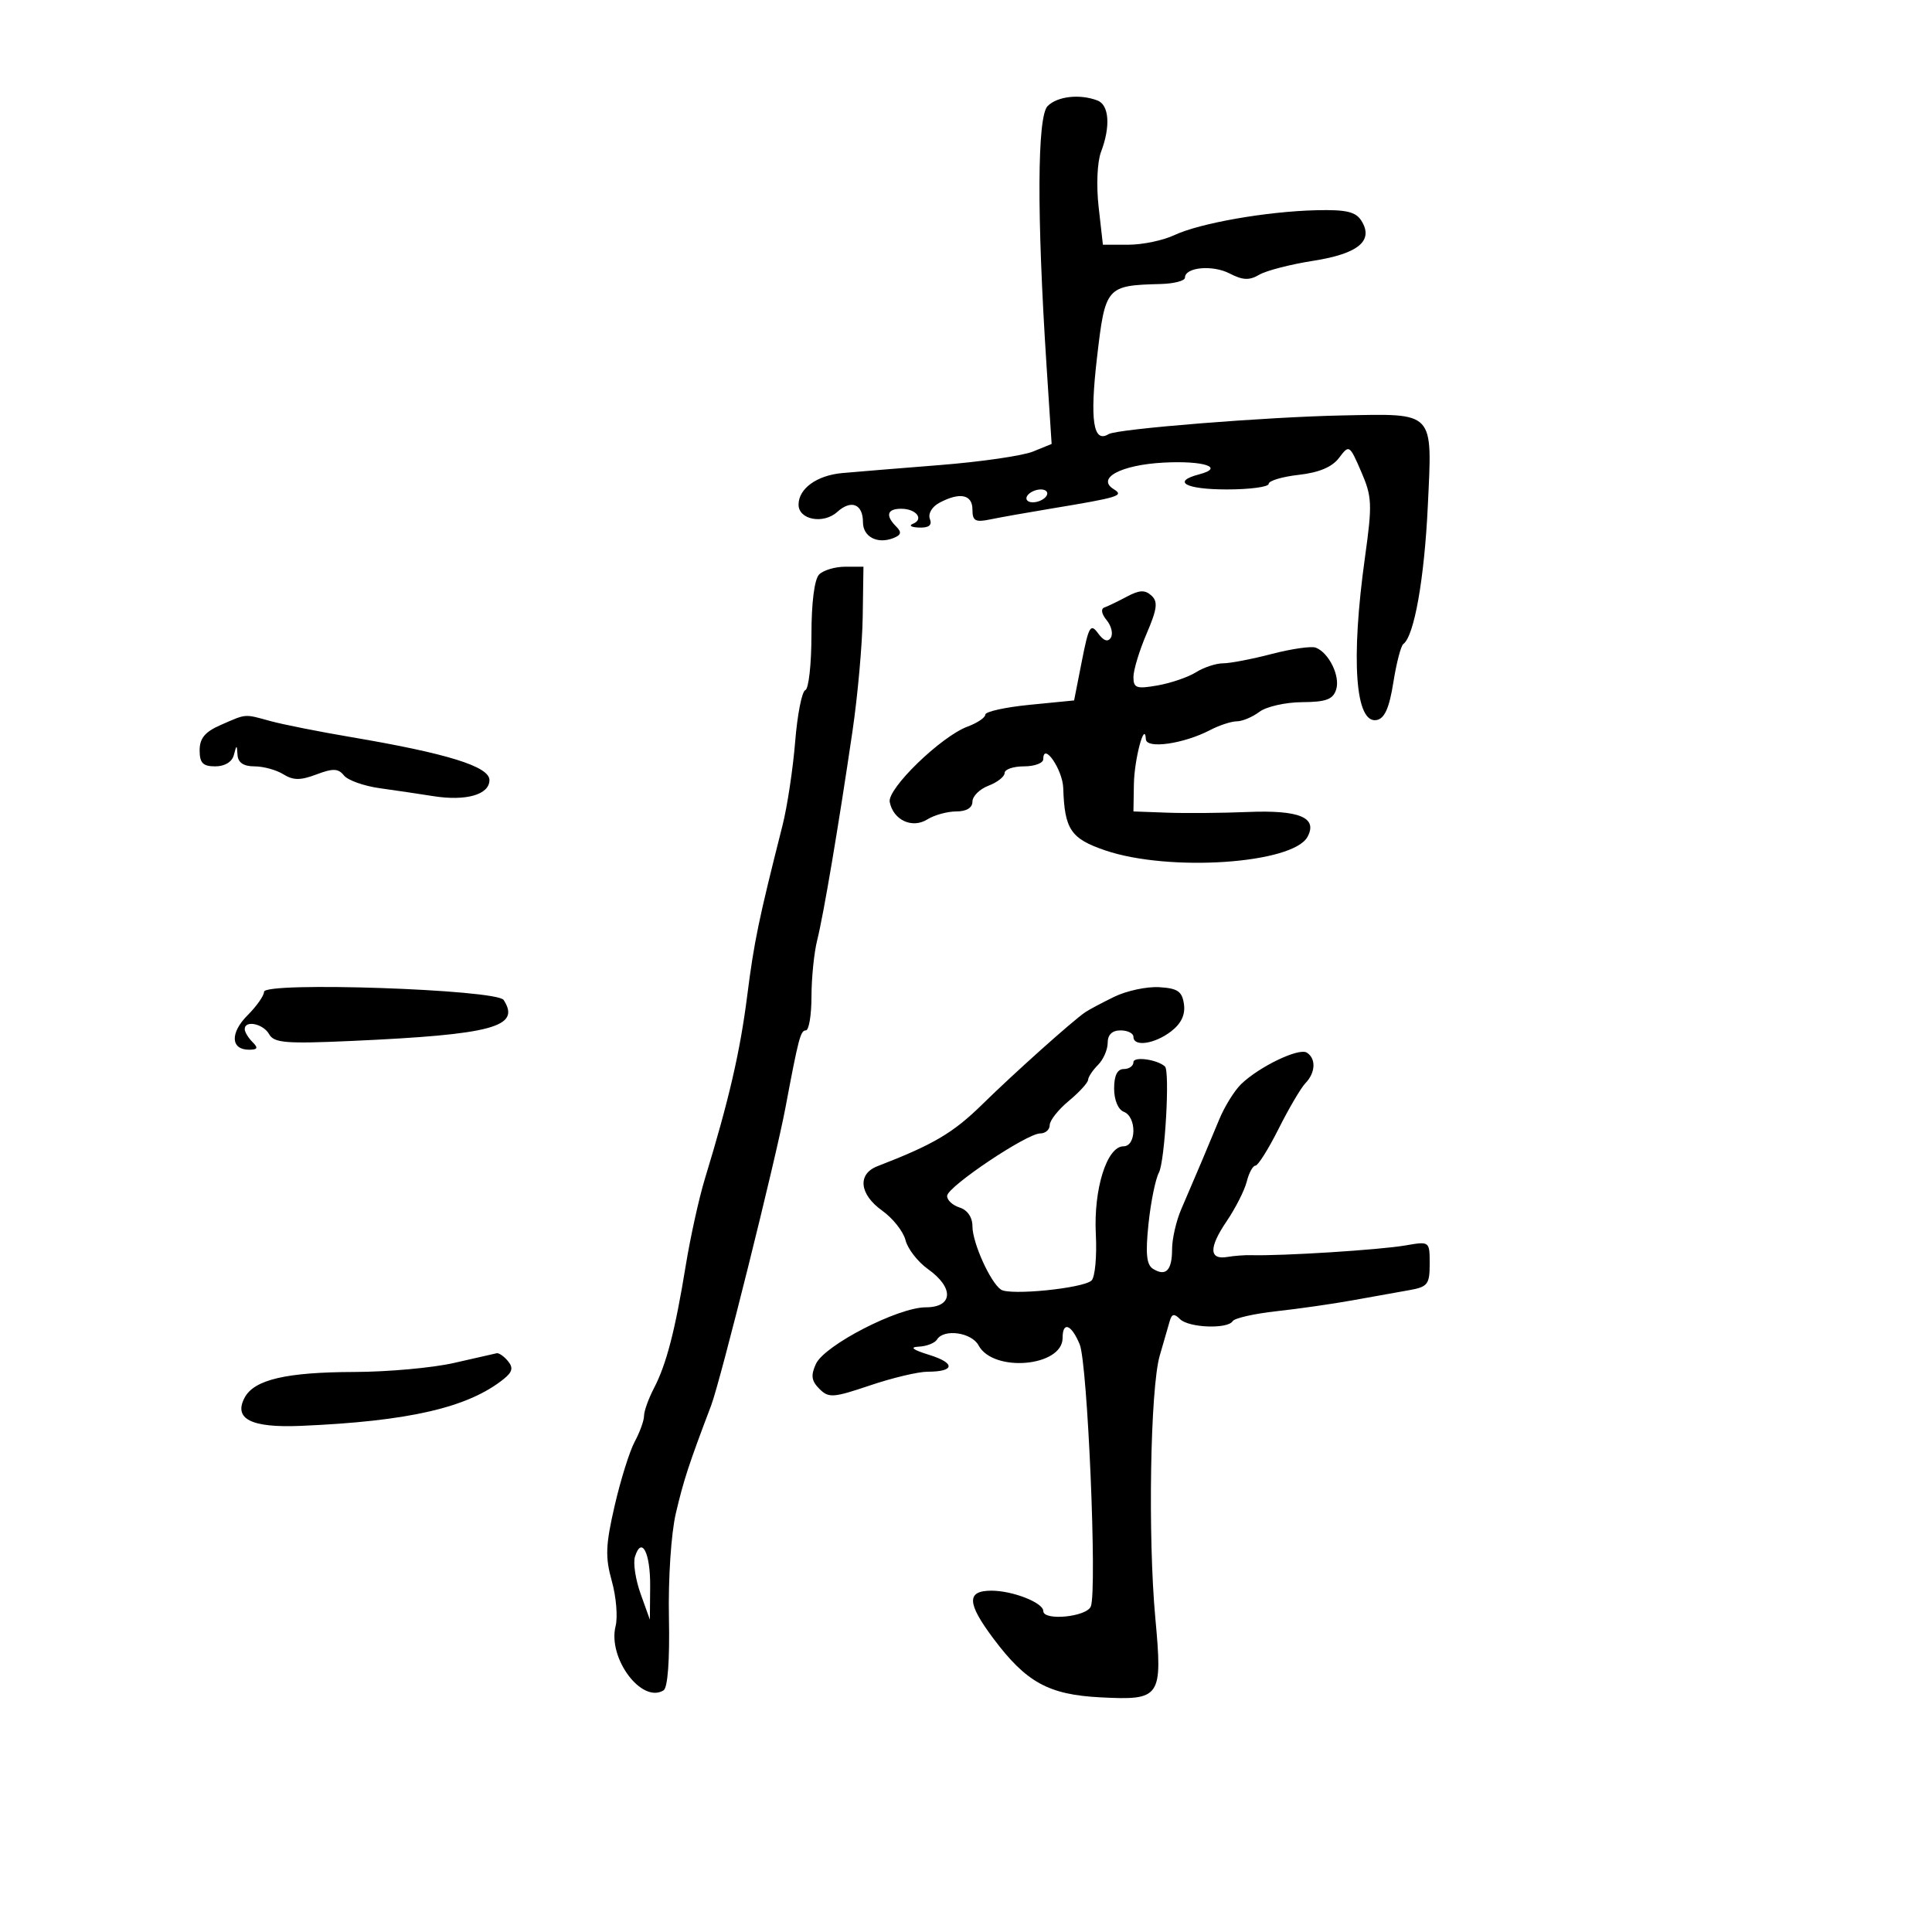 <svg xmlns="http://www.w3.org/2000/svg" width="300" height="300" viewBox="0 0 300 300" version="1.1">
	<path d="M 162.673 16.470 C 161.050 18.093, 160.985 33.369, 162.502 56.718 L 163.297 68.937 160.398 70.118 C 158.804 70.768, 152.325 71.709, 146 72.210 C 139.675 72.710, 132.827 73.272, 130.782 73.457 C 126.842 73.814, 124 75.869, 124 78.361 C 124 80.712, 127.858 81.439, 130.009 79.492 C 132.175 77.531, 134 78.262, 134 81.090 C 134 83.340, 136.211 84.517, 138.667 83.574 C 139.938 83.087, 140.057 82.657, 139.167 81.767 C 137.449 80.049, 137.742 79, 139.941 79 C 142.267 79, 143.527 80.622, 141.756 81.336 C 141.065 81.614, 141.498 81.878, 142.719 81.921 C 144.244 81.975, 144.767 81.555, 144.391 80.577 C 144.081 79.769, 144.715 78.688, 145.857 78.077 C 149.032 76.377, 151 76.774, 151 79.113 C 151 80.891, 151.438 81.136, 153.750 80.657 C 155.262 80.343, 159.425 79.603, 163 79.011 C 173.791 77.226, 174.588 76.982, 172.948 75.967 C 170.186 74.260, 174.053 72.190, 180.668 71.834 C 186.913 71.498, 190.255 72.598, 186.206 73.656 C 181.882 74.787, 184.104 76, 190.500 76 C 194.075 76, 197 75.609, 197 75.130 C 197 74.652, 199.100 74.023, 201.667 73.734 C 204.821 73.379, 206.851 72.523, 207.928 71.096 C 209.497 69.016, 209.549 69.048, 211.367 73.242 C 213.052 77.129, 213.103 78.284, 211.957 86.500 C 209.728 102.470, 210.446 112.446, 213.778 111.804 C 215.002 111.568, 215.731 109.924, 216.354 105.988 C 216.832 102.969, 217.532 100.275, 217.910 100 C 219.598 98.772, 221.177 89.855, 221.712 78.530 C 222.412 63.707, 222.904 64.229, 208.500 64.507 C 196.752 64.735, 173.466 66.594, 172.145 67.411 C 169.759 68.885, 169.208 65.260, 170.340 55.543 C 171.628 44.487, 171.768 44.325, 180.250 44.100 C 182.313 44.045, 184 43.602, 184 43.117 C 184 41.492, 188.276 41.091, 190.934 42.466 C 192.972 43.520, 194.004 43.564, 195.531 42.662 C 196.614 42.023, 200.379 41.050, 203.898 40.500 C 210.942 39.399, 213.363 37.376, 211.379 34.250 C 210.508 32.876, 209.004 32.531, 204.384 32.644 C 196.659 32.832, 186.292 34.653, 182.349 36.513 C 180.616 37.331, 177.411 38, 175.228 38 L 171.258 38 170.597 32.151 C 170.217 28.798, 170.376 25.142, 170.967 23.586 C 172.465 19.647, 172.235 16.304, 170.418 15.607 C 167.681 14.556, 164.199 14.944, 162.673 16.470 M 159.500 77 C 159.160 77.550, 159.557 78, 160.382 78 C 161.207 78, 162.160 77.550, 162.500 77 C 162.840 76.450, 162.443 76, 161.618 76 C 160.793 76, 159.840 76.450, 159.500 77 M 127.200 89.200 C 126.461 89.939, 126 93.559, 126 98.617 C 126 103.136, 125.571 106.983, 125.046 107.167 C 124.522 107.350, 123.813 110.958, 123.471 115.185 C 123.129 119.412, 122.244 125.262, 121.504 128.185 C 117.790 142.857, 117.100 146.188, 116.023 154.644 C 114.913 163.351, 113.196 170.777, 109.466 183 C 108.543 186.025, 107.201 192.100, 106.484 196.500 C 104.837 206.615, 103.480 211.851, 101.543 215.565 C 100.701 217.179, 100.010 219.106, 100.006 219.846 C 100.003 220.586, 99.354 222.386, 98.565 223.846 C 97.775 225.306, 96.372 229.782, 95.447 233.792 C 94.032 239.923, 93.961 241.788, 95 245.502 C 95.681 247.931, 95.946 251.079, 95.590 252.498 C 94.341 257.475, 99.639 264.577, 103.035 262.478 C 103.690 262.074, 104.006 257.787, 103.871 251.164 C 103.748 245.143, 104.214 238.105, 104.942 235 C 106.155 229.827, 106.942 227.421, 110.423 218.250 C 111.881 214.411, 120.442 180.101, 121.964 172 C 124 161.169, 124.308 160, 125.131 160 C 125.609 160, 126.003 157.637, 126.006 154.750 C 126.009 151.863, 126.407 147.925, 126.891 146 C 127.884 142.047, 130.196 128.361, 132.379 113.500 C 133.188 108, 133.900 100.013, 133.962 95.750 L 134.076 88 131.238 88 C 129.677 88, 127.860 88.540, 127.200 89.200 M 175 92.634 C 173.625 93.368, 172.050 94.128, 171.500 94.322 C 170.903 94.533, 171.038 95.327, 171.836 96.294 C 172.571 97.184, 172.865 98.409, 172.490 99.016 C 172.037 99.749, 171.368 99.518, 170.500 98.330 C 169.342 96.747, 169.052 97.247, 167.989 102.652 L 166.786 108.763 159.893 109.442 C 156.102 109.815, 153 110.500, 153 110.963 C 153 111.426, 151.762 112.262, 150.250 112.821 C 146.140 114.340, 137.750 122.469, 138.157 124.539 C 138.708 127.344, 141.641 128.705, 143.983 127.243 C 145.077 126.559, 147.104 126, 148.486 126 C 150.072 126, 151 125.437, 151 124.475 C 151 123.637, 152.125 122.523, 153.500 122 C 154.875 121.477, 156 120.588, 156 120.025 C 156 119.461, 157.350 119, 159 119 C 160.650 119, 162 118.495, 162 117.878 C 162 115.137, 165.008 119.499, 165.100 122.372 C 165.305 128.801, 166.269 130.231, 171.633 132.054 C 181.556 135.427, 200.792 134.125, 203.038 129.929 C 204.634 126.947, 201.764 125.757, 193.769 126.085 C 189.771 126.249, 184.137 126.297, 181.250 126.192 L 176 126 176.070 121.750 C 176.134 117.872, 177.766 111.771, 177.930 114.795 C 178.013 116.336, 183.806 115.505, 187.907 113.365 C 189.333 112.621, 191.201 112.010, 192.059 112.006 C 192.916 112.003, 194.491 111.339, 195.559 110.532 C 196.626 109.724, 199.607 109.049, 202.183 109.032 C 205.920 109.006, 206.989 108.609, 207.480 107.063 C 208.135 104.998, 206.355 101.350, 204.308 100.565 C 203.628 100.304, 200.559 100.745, 197.487 101.545 C 194.416 102.345, 191.009 103, 189.916 103 C 188.824 103, 186.933 103.624, 185.715 104.388 C 184.497 105.151, 181.813 106.071, 179.750 106.433 C 176.467 107.009, 176 106.846, 176 105.128 C 176 104.049, 176.918 101.025, 178.039 98.408 C 179.694 94.549, 179.835 93.428, 178.789 92.475 C 177.799 91.571, 176.921 91.608, 175 92.634 M 34.250 112.584 C 31.830 113.643, 31 114.644, 31 116.503 C 31 118.480, 31.506 119, 33.427 119 C 34.897 119, 36.034 118.310, 36.311 117.250 C 36.746 115.583, 36.774 115.583, 36.884 117.250 C 36.962 118.422, 37.831 119, 39.514 119 C 40.896 119, 42.911 119.552, 43.992 120.227 C 45.530 121.188, 46.649 121.194, 49.138 120.254 C 51.712 119.282, 52.527 119.313, 53.409 120.415 C 54.009 121.163, 56.525 122.056, 59 122.398 C 61.475 122.740, 65.186 123.290, 67.247 123.619 C 72.353 124.435, 76 123.398, 76 121.129 C 76 119.021, 69.445 116.986, 54.500 114.454 C 49.550 113.615, 43.925 112.497, 42 111.970 C 37.863 110.837, 38.332 110.799, 34.250 112.584 M 41 154.006 C 41 154.603, 39.846 156.245, 38.435 157.656 C 35.702 160.389, 35.816 163, 38.669 163 C 40.015 163, 40.133 162.733, 39.200 161.800 C 38.540 161.140, 38 160.240, 38 159.800 C 38 158.362, 40.879 158.961, 41.789 160.587 C 42.550 161.948, 44.380 162.098, 54.589 161.637 C 76.510 160.647, 80.913 159.461, 78.206 155.276 C 77.143 153.633, 41 152.399, 41 154.006 M 173 154.789 C 171.075 155.730, 169.050 156.809, 168.500 157.187 C 166.463 158.588, 157.452 166.655, 152.506 171.508 C 147.999 175.928, 144.944 177.729, 136.250 181.088 C 133.096 182.306, 133.438 185.463, 136.998 187.998 C 138.646 189.172, 140.271 191.233, 140.609 192.577 C 140.946 193.922, 142.522 195.948, 144.111 197.079 C 148.179 199.976, 147.994 203, 143.750 203 C 139.448 202.999, 128.033 208.882, 126.697 211.787 C 125.878 213.567, 125.997 214.425, 127.231 215.660 C 128.679 217.107, 129.364 217.061, 135.103 215.123 C 138.560 213.955, 142.576 213, 144.028 213 C 148.270 213, 148.410 211.664, 144.299 210.389 C 141.690 209.579, 141.187 209.177, 142.691 209.105 C 143.896 209.047, 145.160 208.550, 145.500 208 C 146.559 206.287, 150.874 206.896, 151.952 208.910 C 154.233 213.173, 165 212.223, 165 207.759 C 165 205.128, 166.361 205.636, 167.653 208.750 C 168.881 211.710, 170.377 246.854, 169.385 249.439 C 168.757 251.075, 162 251.736, 162 250.161 C 162 248.867, 157.246 247, 153.953 247 C 150.054 247, 150.131 248.923, 154.250 254.427 C 159.347 261.238, 162.828 263.151, 170.874 263.563 C 180.256 264.044, 180.539 263.634, 179.396 251.222 C 178.229 238.554, 178.616 215.589, 180.083 210.500 C 180.717 208.300, 181.423 205.862, 181.651 205.083 C 181.967 204.003, 182.343 203.943, 183.233 204.833 C 184.580 206.180, 190.627 206.413, 191.409 205.148 C 191.699 204.679, 194.763 203.985, 198.218 203.605 C 201.673 203.225, 206.975 202.465, 210 201.916 C 213.025 201.366, 216.963 200.661, 218.750 200.349 C 221.694 199.835, 222 199.450, 222 196.260 C 222 192.742, 221.996 192.739, 218.250 193.388 C 214.228 194.084, 199.064 195.041, 194.250 194.902 C 193.287 194.874, 191.648 194.997, 190.608 195.176 C 187.732 195.669, 187.682 193.748, 190.463 189.650 C 191.844 187.614, 193.254 184.835, 193.596 183.474 C 193.937 182.113, 194.544 181, 194.945 181 C 195.345 181, 196.970 178.412, 198.556 175.250 C 200.142 172.088, 202.016 168.905, 202.720 168.179 C 204.285 166.563, 204.376 164.351, 202.915 163.447 C 201.669 162.678, 195.540 165.620, 192.727 168.338 C 191.681 169.348, 190.146 171.823, 189.317 173.838 C 187.716 177.728, 185.733 182.413, 183.417 187.784 C 182.637 189.590, 182 192.376, 182 193.975 C 182 197.261, 181.036 198.259, 179.050 197.031 C 178.028 196.399, 177.853 194.685, 178.337 190.051 C 178.690 186.672, 179.416 183.092, 179.950 182.094 C 180.887 180.343, 181.687 166.312, 180.891 165.599 C 179.668 164.503, 176 164.004, 176 164.933 C 176 165.520, 175.325 166, 174.500 166 C 173.497 166, 173 167.003, 173 169.031 C 173 170.803, 173.623 172.302, 174.500 172.638 C 176.522 173.414, 176.479 178, 174.449 178 C 171.885 178, 169.799 184.624, 170.159 191.624 C 170.337 195.086, 170.036 198.332, 169.491 198.838 C 168.176 200.058, 156.795 201.198, 155.422 200.247 C 153.759 199.096, 151 192.959, 151 190.414 C 151 189.013, 150.229 187.890, 149 187.500 C 147.900 187.151, 147.032 186.333, 147.070 185.683 C 147.156 184.238, 159.446 176, 161.516 176 C 162.332 176, 163 175.416, 163 174.703 C 163 173.990, 164.331 172.302, 165.958 170.953 C 167.584 169.604, 168.934 168.130, 168.958 167.679 C 168.981 167.227, 169.675 166.182, 170.500 165.357 C 171.325 164.532, 172 162.989, 172 161.929 C 172 160.667, 172.691 160, 174 160 C 175.100 160, 176 160.450, 176 161 C 176 162.594, 179.289 162.118, 181.843 160.154 C 183.422 158.939, 184.074 157.562, 183.843 155.926 C 183.562 153.936, 182.871 153.462, 180 153.289 C 178.075 153.173, 174.925 153.848, 173 154.789 M 70.500 211.637 C 67.200 212.394, 60.225 213.026, 55 213.040 C 44.458 213.068, 39.482 214.230, 37.994 217.011 C 36.219 220.329, 38.991 221.734, 46.671 221.410 C 63.501 220.699, 72.725 218.566, 78.246 214.107 C 79.573 213.036, 79.724 212.372, 78.874 211.348 C 78.259 210.607, 77.473 210.059, 77.128 210.130 C 76.782 210.202, 73.800 210.880, 70.500 211.637 M 98.594 241.735 C 98.291 242.706, 98.689 245.300, 99.478 247.500 L 100.912 251.500 100.956 246.309 C 101 241.100, 99.623 238.434, 98.594 241.735" stroke="none" fill="black" fill-rule="evenodd"/>
</svg>